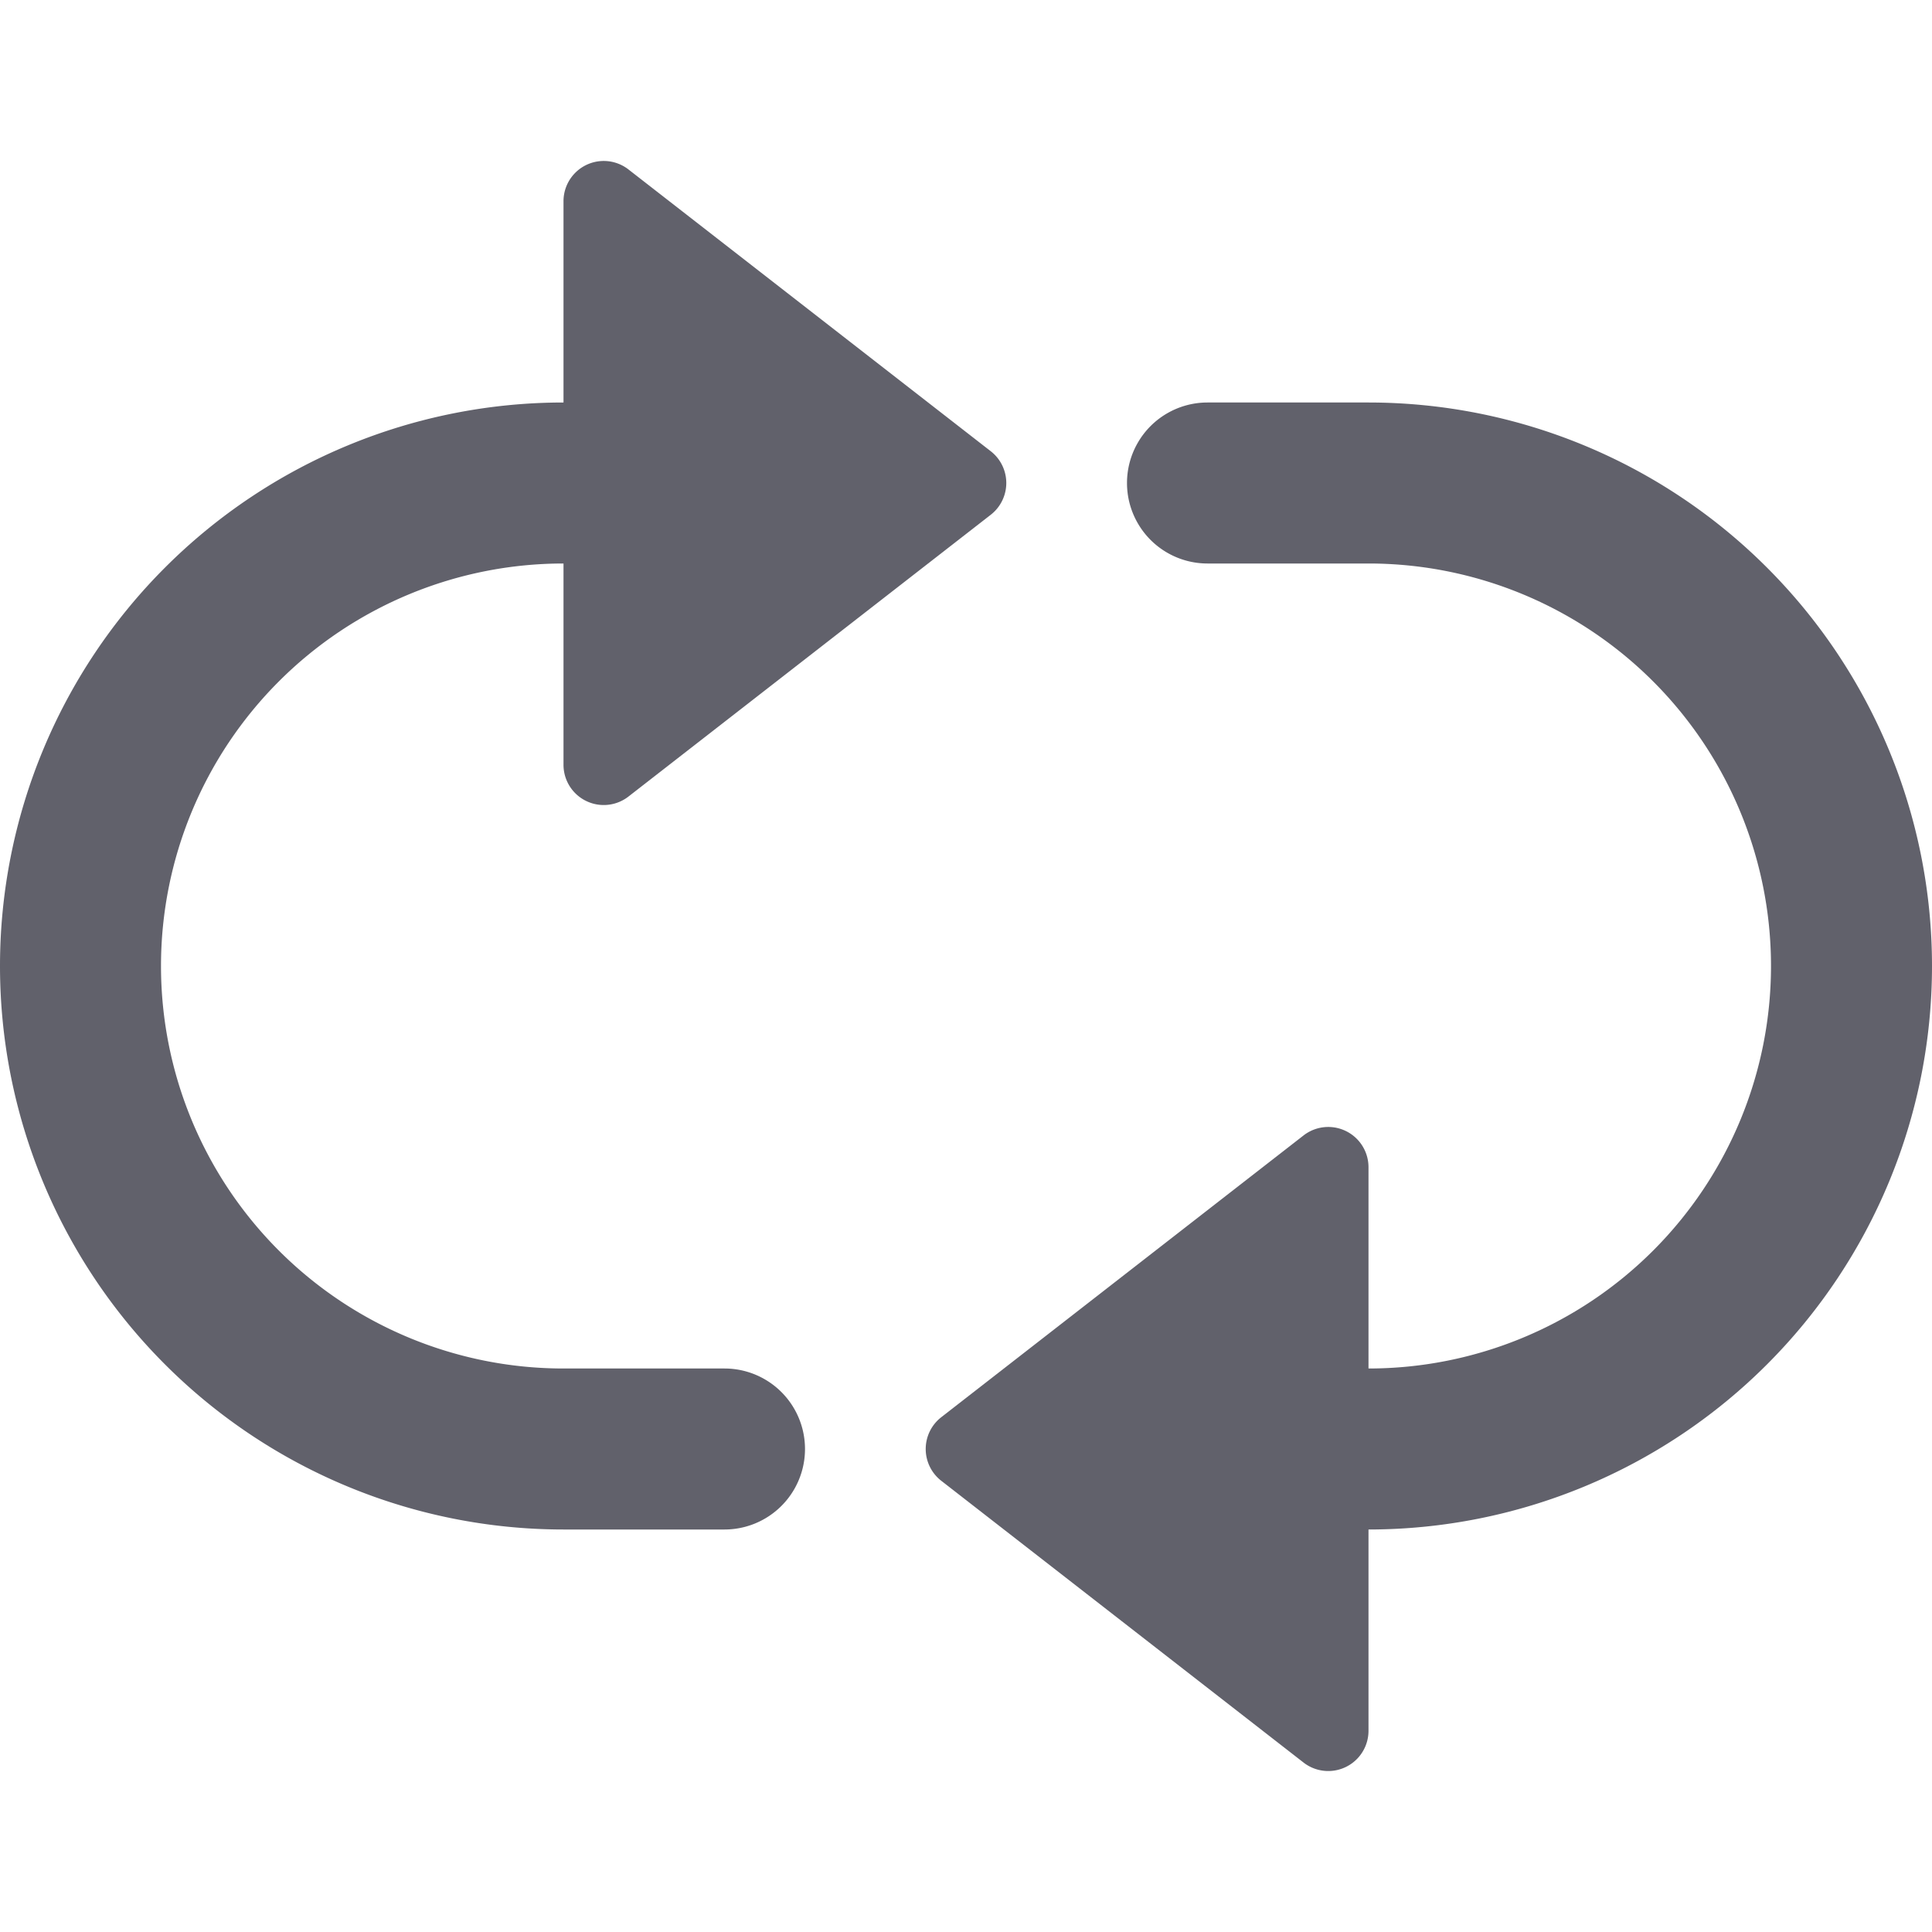 <svg xmlns="http://www.w3.org/2000/svg" height="24" width="24" viewBox="0 0 24 24"><g fill="#61616b" class="nc-icon-wrapper"><path d="M9,17H7A5,5,0,0,1,7,7V9.5a.5.5,0,0,0,.807.395l4.5-3.5a.5.5,0,0,0,0-.79l-4.5-3.5A.5.5,0,0,0,7,2.5V5A7,7,0,0,0,7,19H9a1,1,0,0,0,0-2Z" fill="#61616b"></path> <path data-color="color-2" d="M17,5H15a1,1,0,0,0,0,2h2a5,5,0,0,1,0,10V14.5a.5.5,0,0,0-.807-.395l-4.5,3.5a.5.5,0,0,0,0,.79l4.5,3.5A.5.5,0,0,0,17,21.5V19A7,7,0,0,0,17,5Z" fill="#61616b"></path></g></svg>